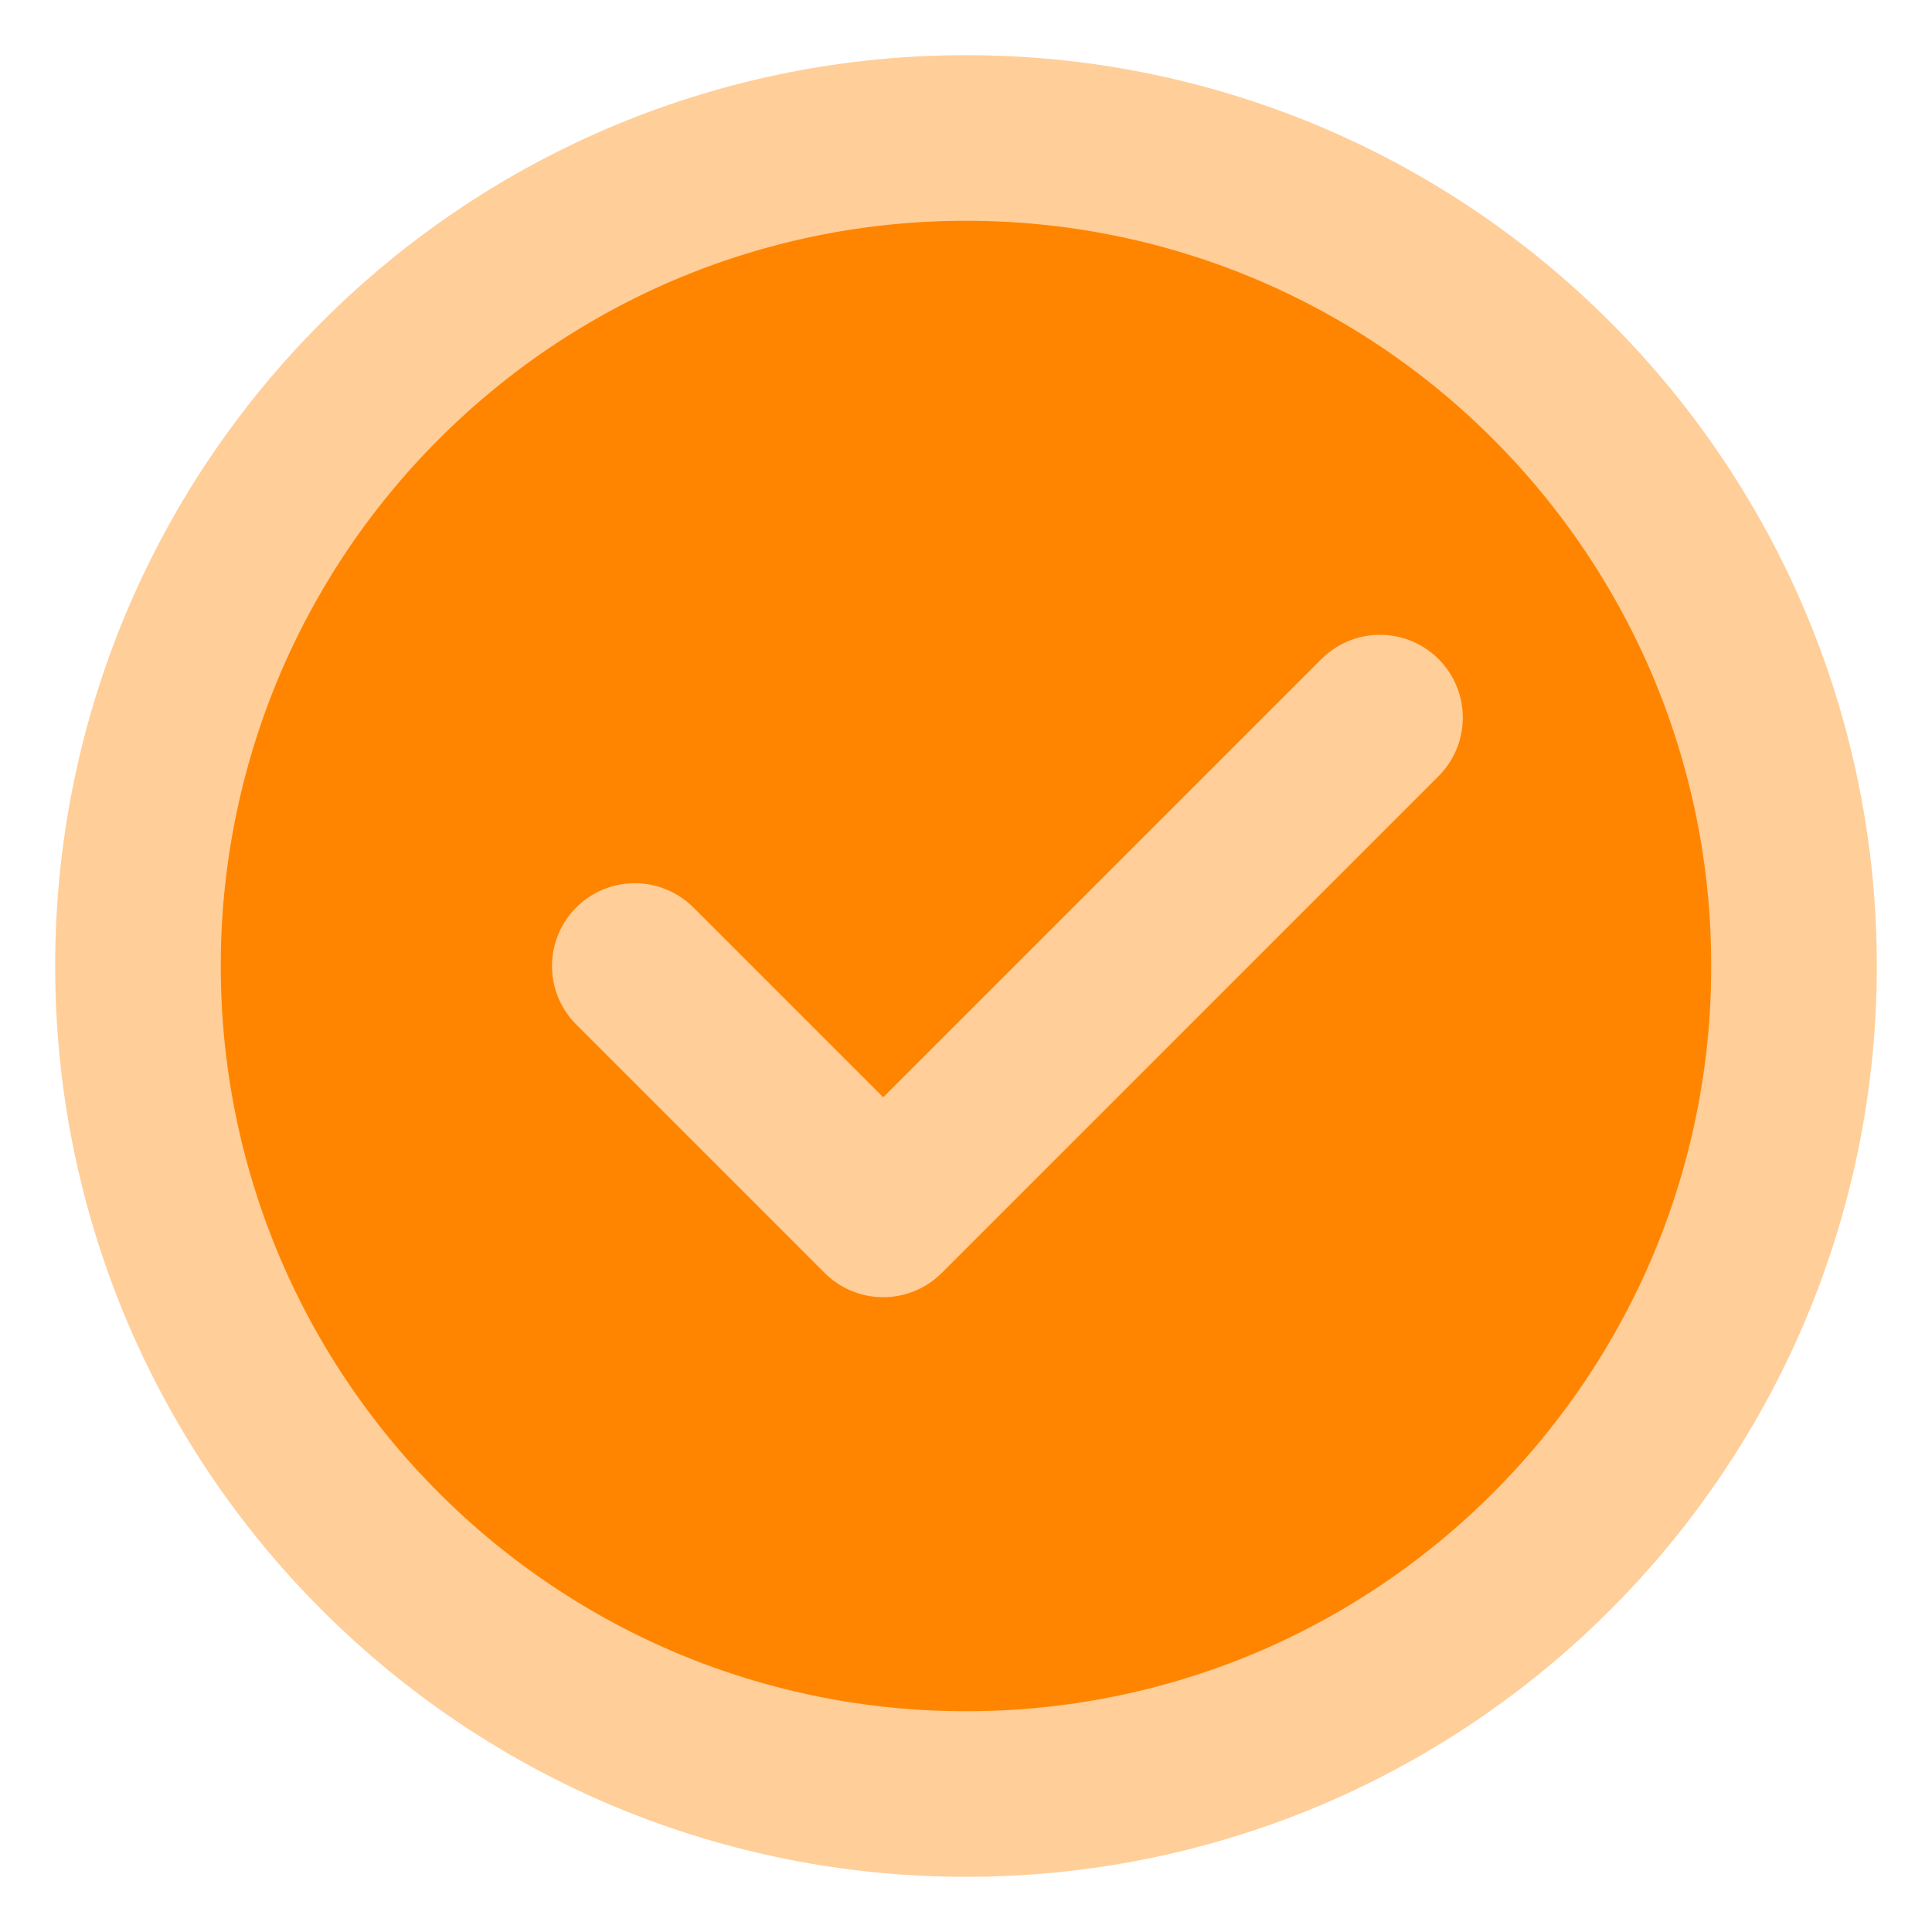 <svg width="14" height="14" viewBox="0 0 14 14" fill="none" xmlns="http://www.w3.org/2000/svg">
<path d="M7 13C7.788 13.001 8.569 12.846 9.297 12.545C10.025 12.243 10.686 11.8 11.243 11.243C11.8 10.686 12.243 10.025 12.545 9.297C12.846 8.569 13.001 7.788 13 7C13.001 6.212 12.846 5.431 12.545 4.703C12.243 3.975 11.8 3.314 11.243 2.757C10.686 2.199 10.025 1.757 9.297 1.455C8.569 1.154 7.788 0.999 7 1C6.212 0.999 5.431 1.154 4.703 1.455C3.975 1.757 3.314 2.199 2.757 2.757C2.199 3.314 1.757 3.975 1.455 4.703C1.154 5.431 0.999 6.212 1 7C0.999 7.788 1.154 8.569 1.455 9.297C1.757 10.025 2.199 10.686 2.757 11.243C3.314 11.8 3.975 12.243 4.703 12.545C5.431 12.846 6.212 13.001 7 13Z" fill="#FF8500" stroke="#FFCE99" stroke-width="1.2" stroke-linejoin="round"/>
<path d="M4.6 7L6.4 8.8L10 5.2" stroke="#FFCE99" stroke-width="1.2" stroke-linecap="round" stroke-linejoin="round"/>
</svg>
